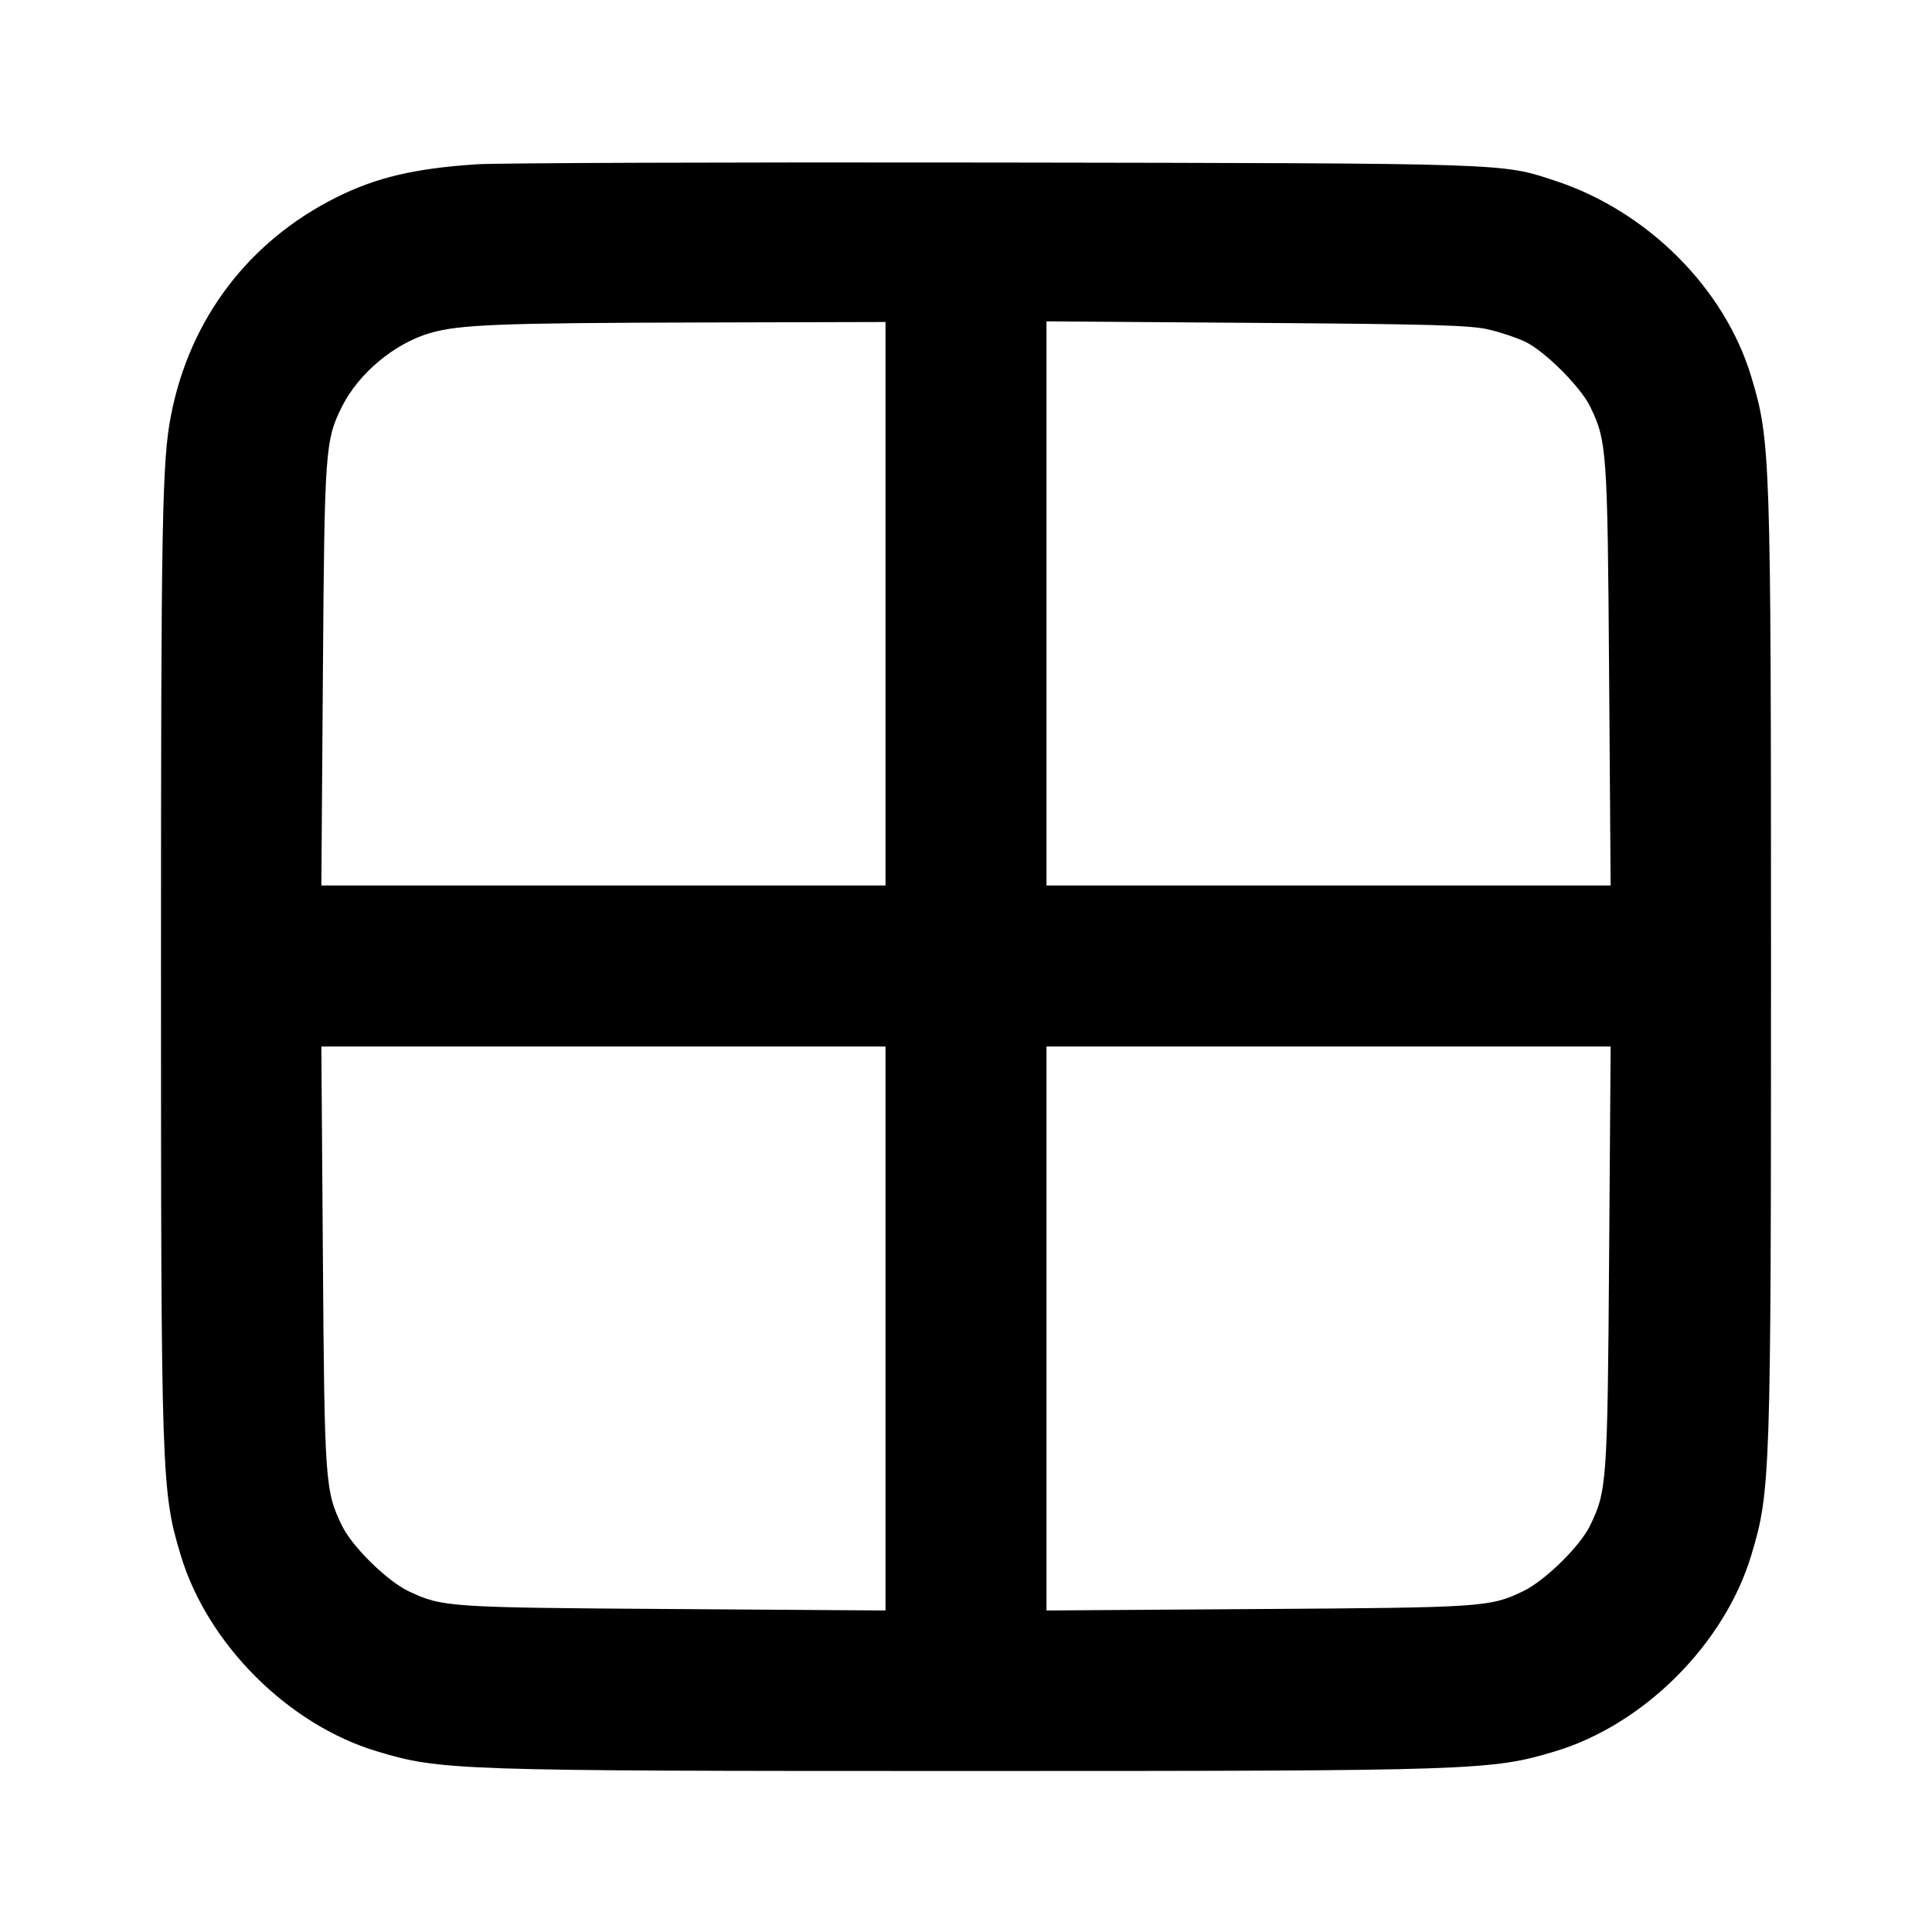 <svg width="24" height="24" viewBox="0 0 24 24" fill="none" xmlns="http://www.w3.org/2000/svg"><path d="M5.920 2.041 C 5.151 2.092,4.672 2.205,4.180 2.451 C 3.089 2.996,2.357 3.961,2.124 5.160 C 2.013 5.729,2.000 6.455,2.000 12.000 C 2.000 18.358,2.006 18.526,2.245 19.320 C 2.577 20.422,3.578 21.423,4.680 21.755 C 5.474 21.994,5.642 22.000,12.000 22.000 C 18.358 22.000,18.526 21.994,19.320 21.755 C 20.422 21.423,21.423 20.422,21.755 19.320 C 21.994 18.526,22.000 18.358,22.000 12.000 C 22.000 5.642,21.994 5.474,21.755 4.680 C 21.424 3.581,20.465 2.622,19.320 2.246 C 18.644 2.024,18.800 2.029,12.340 2.019 C 9.062 2.014,6.173 2.024,5.920 2.041 M11.000 7.500 L 11.000 11.000 7.496 11.000 L 3.992 11.000 4.011 8.390 C 4.031 5.582,4.039 5.472,4.248 5.051 C 4.454 4.639,4.900 4.266,5.343 4.137 C 5.707 4.032,6.196 4.012,8.690 4.006 L 11.000 4.000 11.000 7.500 M18.492 4.093 C 18.642 4.128,18.849 4.198,18.952 4.248 C 19.194 4.366,19.634 4.806,19.752 5.048 C 19.961 5.478,19.969 5.583,19.989 8.390 L 20.008 11.000 16.504 11.000 L 13.000 11.000 13.000 7.496 L 13.000 3.992 15.610 4.011 C 17.807 4.027,18.263 4.040,18.492 4.093 M11.000 16.503 L 11.000 20.006 8.370 19.988 C 5.575 19.970,5.494 19.964,5.080 19.769 C 4.812 19.643,4.376 19.216,4.248 18.952 C 4.039 18.522,4.031 18.417,4.011 15.610 L 3.992 13.000 7.496 13.000 L 11.000 13.000 11.000 16.503 M19.989 15.610 C 19.969 18.417,19.961 18.522,19.752 18.952 C 19.627 19.210,19.190 19.638,18.920 19.767 C 18.509 19.964,18.431 19.970,15.630 19.988 L 13.000 20.006 13.000 16.503 L 13.000 13.000 16.504 13.000 L 20.008 13.000 19.989 15.610 " stroke="none" fill-rule="evenodd" fill="black"></path></svg>